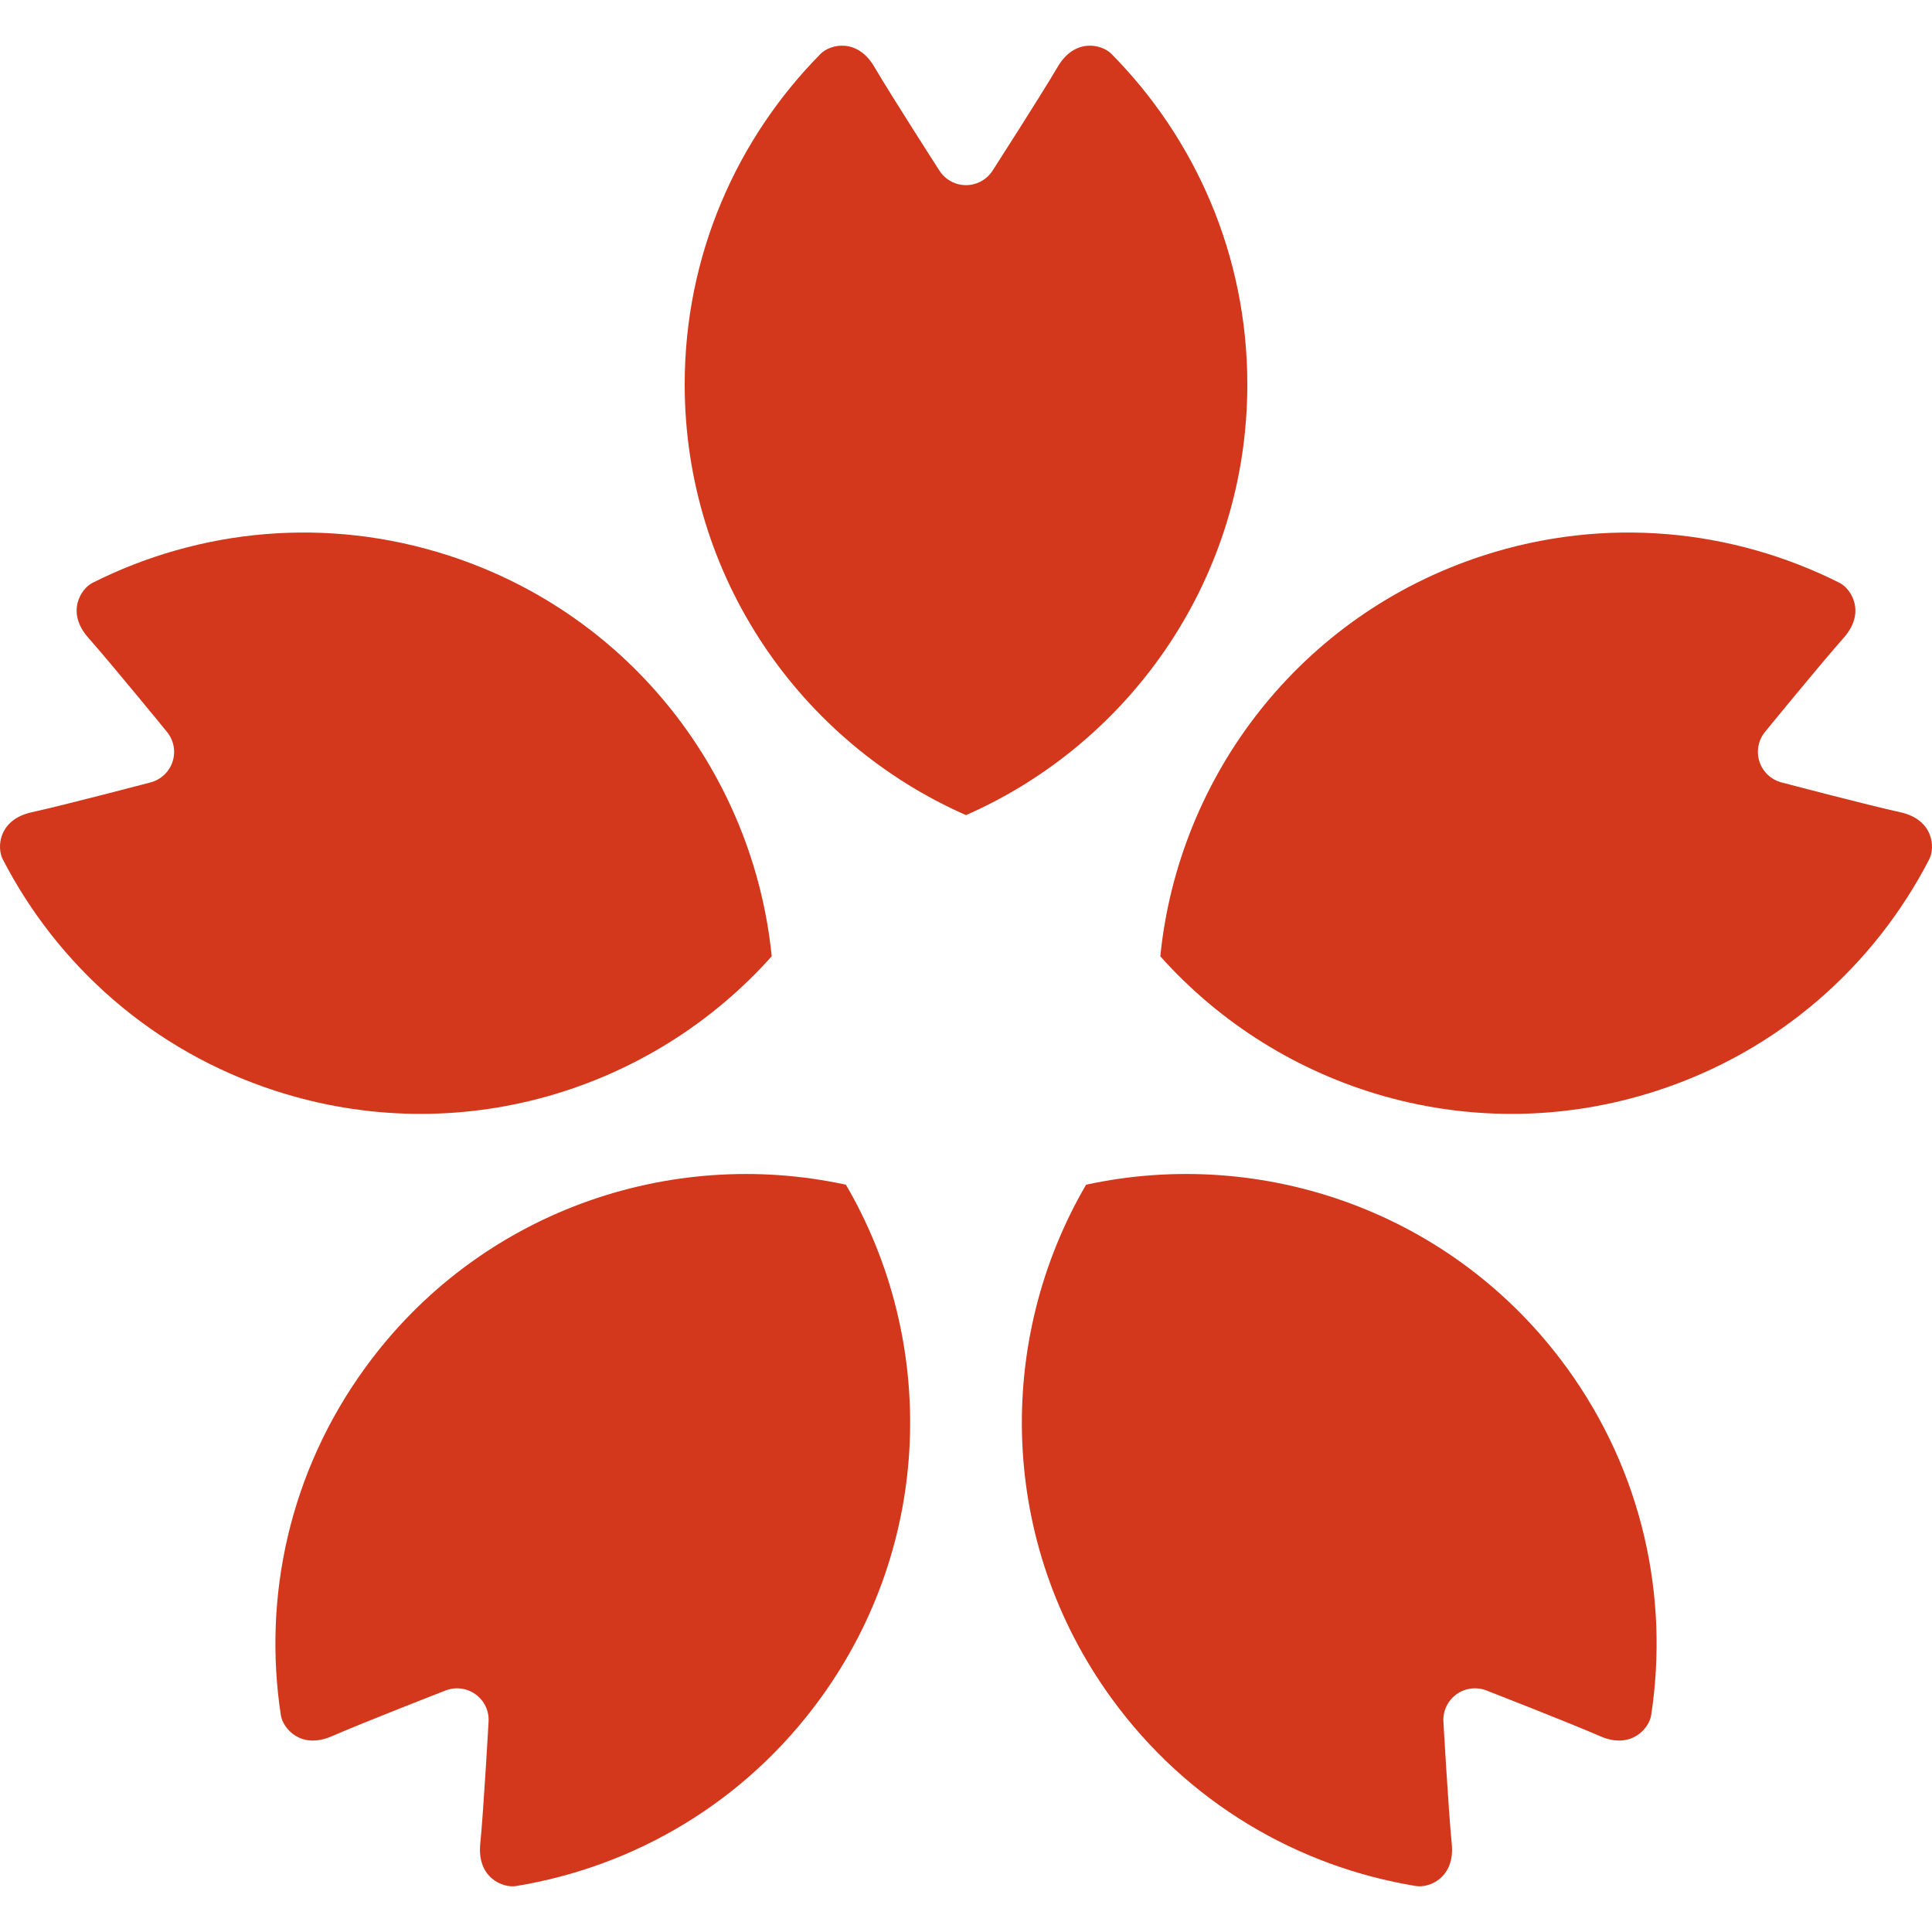 <!--?xml version="1.0" encoding="utf-8"?-->
<!-- Generator: Adobe Illustrator 18.1.1, SVG Export Plug-In . SVG Version: 6.00 Build 0)  -->

<svg version="1.1" id="_x32_" xmlns="http://www.w3.org/2000/svg" xmlns:xlink="http://www.w3.org/1999/xlink" x="0px" y="0px" viewBox="0 0 512 512" style="width: 256px; height: 256px; opacity: 1;" xml:space="preserve">
<style type="text/css">
	.st0{fill:#4B4B4B;}
</style>
<g>
	<path class="st0" d="M330.555,101.873c0-34.164-13.767-65.108-36.047-87.622c-2.432-2.465-9.63-4.349-14.212,3.466
		c-4.589,7.808-17.205,27.431-17.205,27.431c-1.534,2.438-4.219,3.918-7.089,3.918c-2.883,0-5.555-1.48-7.089-3.918
		c0,0-12.623-19.623-17.205-27.431c-4.582-7.815-11.781-5.931-14.219-3.466c-22.274,22.514-36.04,53.458-36.04,87.622
		c0,51.02,30.663,94.847,74.553,114.142C299.892,196.72,330.555,152.892,330.555,101.873z" style="fill: rgb(211, 56, 28);"></path>
	<path class="st0" d="M204.51,253.425c-4.78-47.705-36.998-90.409-85.518-106.176c-32.492-10.554-66.177-7.027-94.47,7.205
		c-3.096,1.555-7.117,7.822-1.096,14.589c6.007,6.774,20.766,24.842,20.766,24.842c1.849,2.212,2.432,5.22,1.542,7.952
		c-0.891,2.74-3.13,4.829-5.918,5.528c0,0-22.562,5.945-31.404,7.89c-8.849,1.945-9.281,9.37-7.692,12.445
		c14.527,28.144,39.698,50.801,72.197,61.362C121.436,304.828,172.6,289.212,204.51,253.425z" style="fill: rgb(211, 56, 28);"></path>
	<path class="st0" d="M96.772,362.484c-20.082,27.643-27.136,60.766-22.342,92.074c0.527,3.424,5.233,9.178,13.527,5.554
		c8.308-3.63,30.054-12.088,30.054-12.088c2.672-1.062,5.698-0.692,8.041,1c2.329,1.692,3.623,4.466,3.418,7.335
		c0,0-1.308,23.294-2.199,32.315c-0.883,9.006,6.048,11.712,9.466,11.15c31.252-5.116,60.581-22.054,80.662-49.704
		c29.993-41.266,30.944-94.758,6.781-136.155C177.332,303.773,126.758,321.204,96.772,362.484z" style="fill: rgb(211, 56, 28);"></path>
	<path class="st0" d="M287.824,313.964c-24.165,41.397-23.212,94.888,6.78,136.155c20.082,27.65,49.41,44.588,80.663,49.704
		c3.418,0.562,10.349-2.144,9.466-11.15c-0.89-9.021-2.205-32.315-2.205-32.315c-0.198-2.869,1.102-5.643,3.431-7.335
		c2.322-1.692,5.363-2.062,8.034-1c0,0,21.746,8.458,30.047,12.088c8.294,3.623,13.007-2.13,13.534-5.554
		c4.787-31.308-2.254-64.43-22.342-92.074C385.246,321.204,334.672,303.766,287.824,313.964z" style="fill: rgb(211, 56, 28);"></path>
	<path class="st0" d="M503.6,215.254c-8.849-1.945-31.41-7.89-31.41-7.89c-2.795-0.706-5.027-2.788-5.918-5.528
		c-0.89-2.732-0.308-5.74,1.534-7.952c0,0,14.76-18.068,20.78-24.842c6.014-6.766,1.993-13.034-1.096-14.589
		c-28.301-14.232-61.978-17.76-94.485-7.205c-48.519,15.767-80.731,58.472-85.512,106.176
		c31.91,35.787,83.067,51.403,131.593,35.636c32.492-10.561,57.67-33.218,72.191-61.362
		C512.867,224.624,512.449,217.199,503.6,215.254z" style="fill: rgb(211, 56, 28);"></path>
</g>
</svg>
